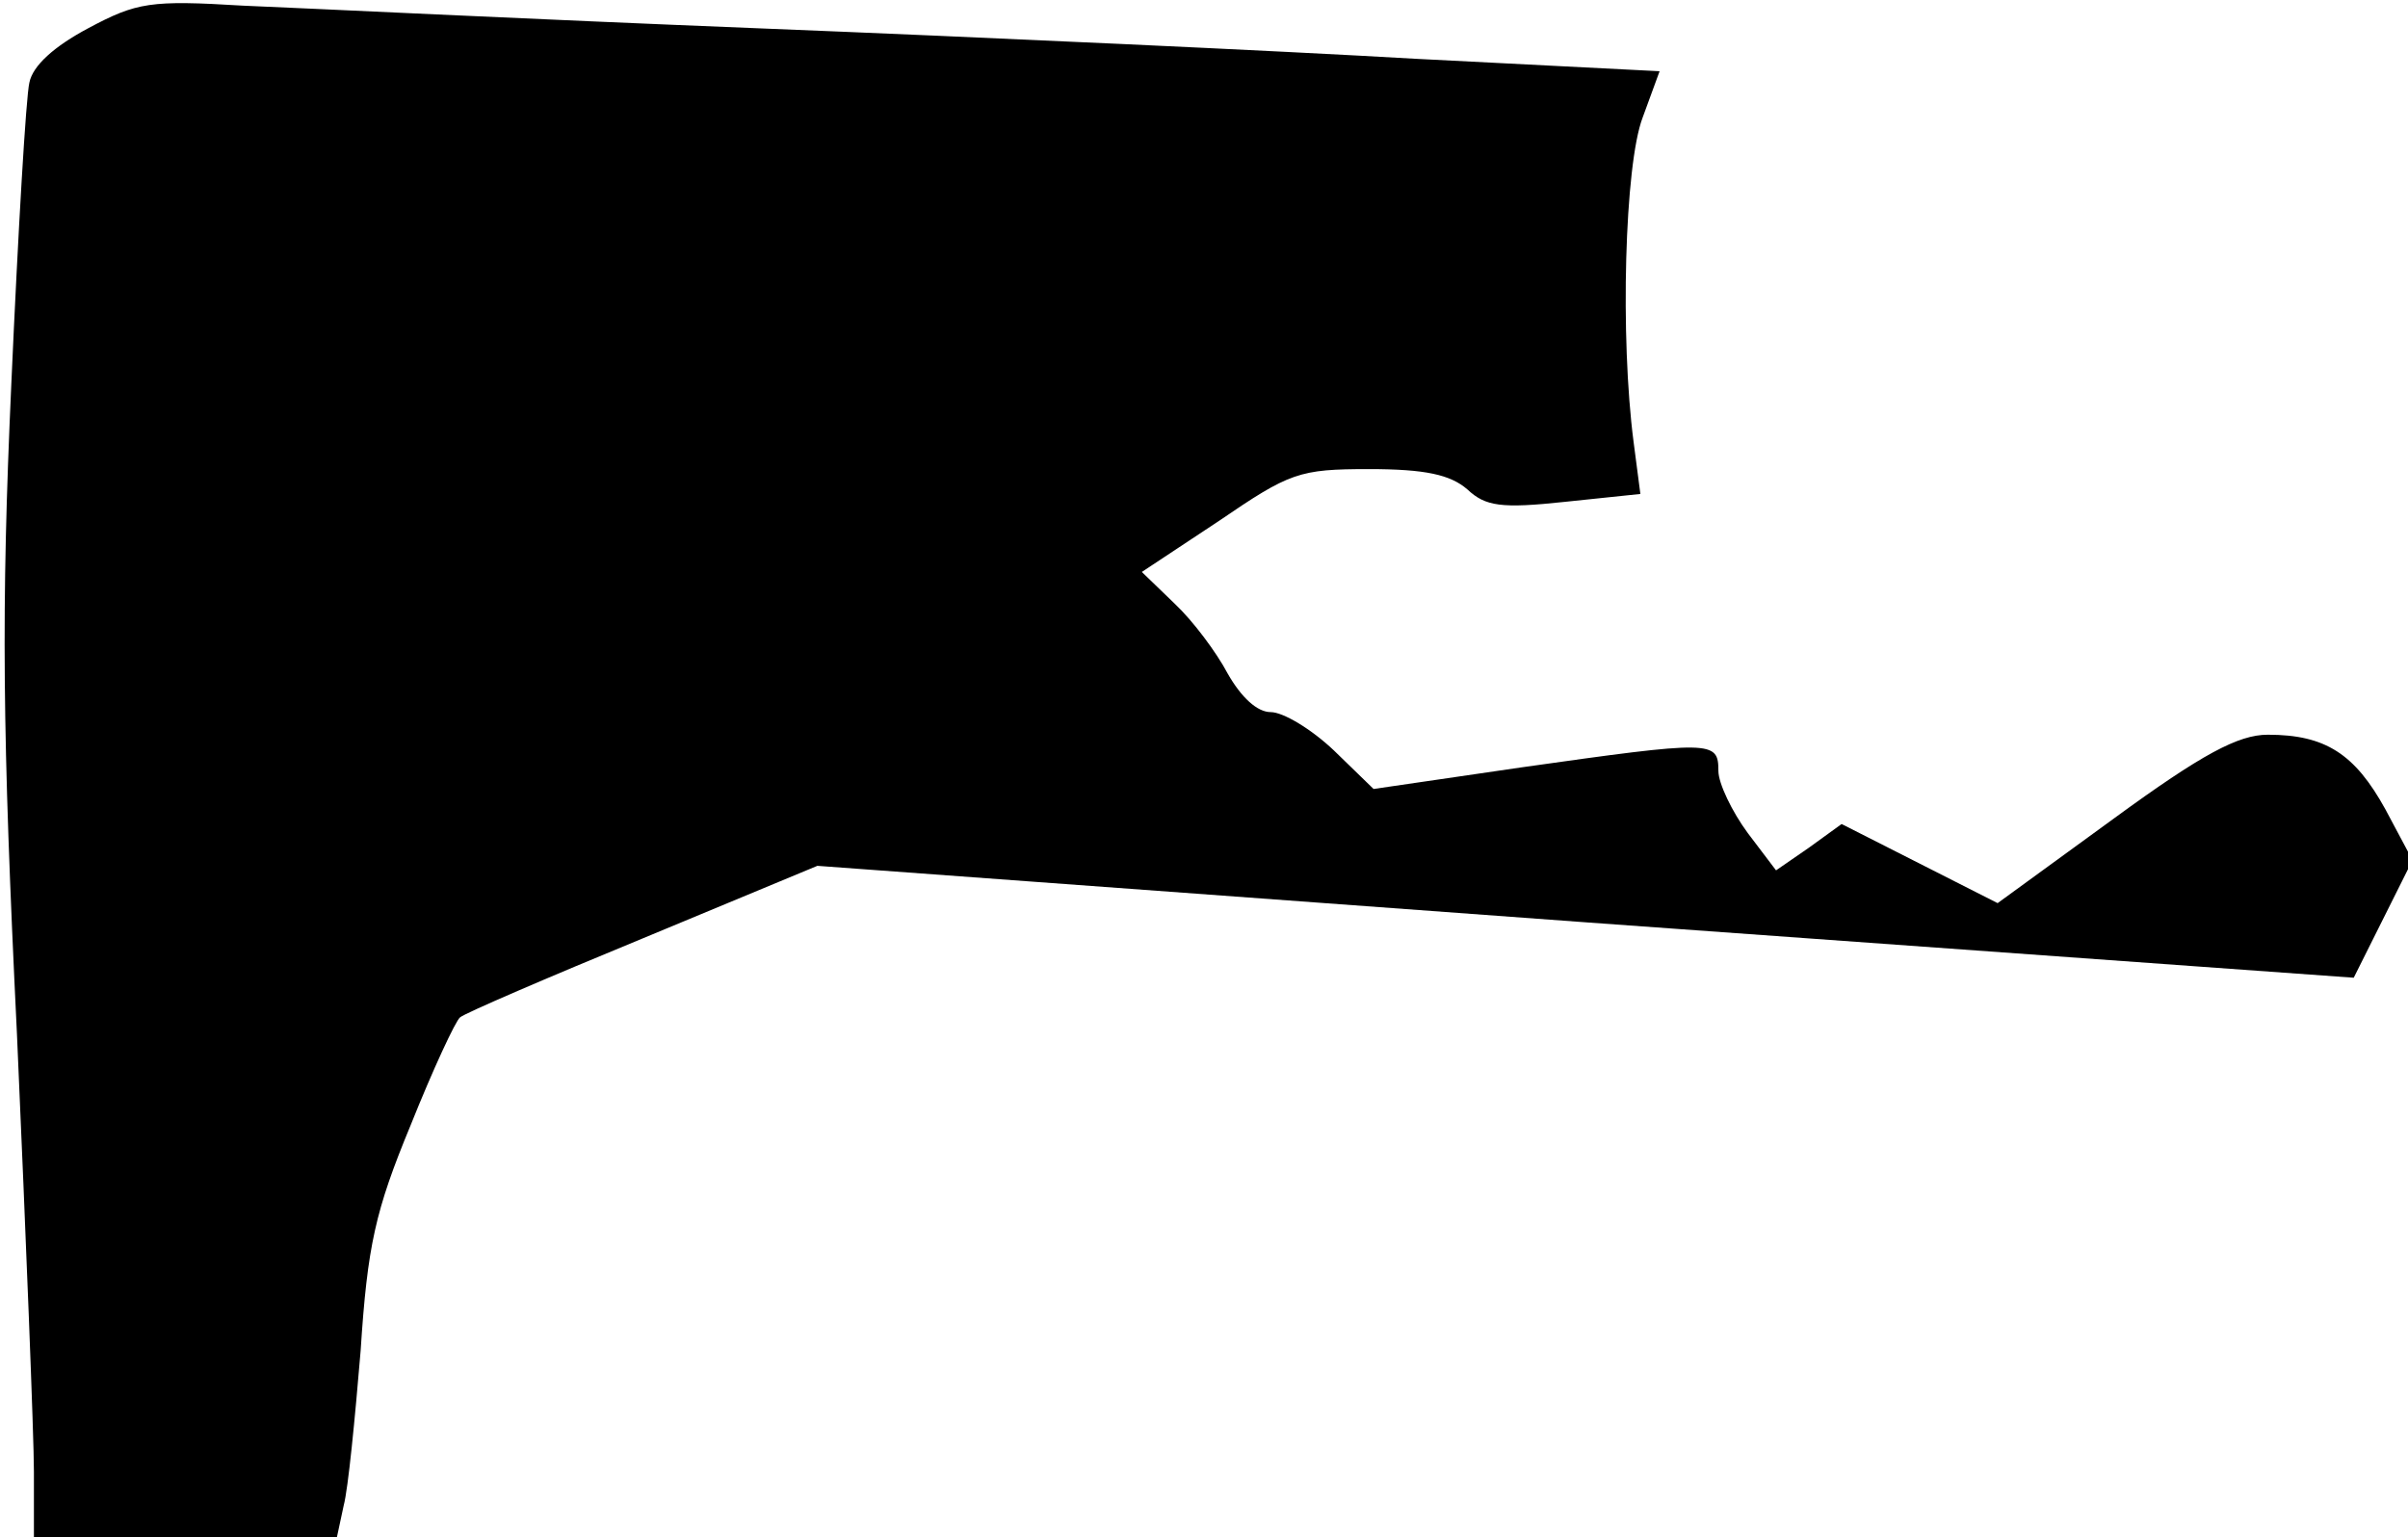 <?xml version="1.0" standalone="no"?>
<!DOCTYPE svg PUBLIC "-//W3C//DTD SVG 20010904//EN"
 "http://www.w3.org/TR/2001/REC-SVG-20010904/DTD/svg10.dtd">
<svg version="1.0" xmlns="http://www.w3.org/2000/svg"
 width="213pt" height="136pt" viewBox="0 0 213 136"
 preserveAspectRatio="xMidYMid meet">
<g transform="translate(0,136) scale(0.1,-0.1)"
fill="#000000" stroke="none">
<path fill="#000000" stroke="none" d="M78 1335 c-30 -16 -49 -33 -52 -48 -3
-12 -10 -132 -16 -267 -9 -199 -8 -308 5 -575 8 -181 15 -356 15 -387 l0 -58
134 0 134 0 6 28 c4 15 10 77 15 137 6 93 13 124 44 199 20 50 40 93 44 96 5
4 77 35 162 70 l154 64 680 -50 679 -49 26 52 26 52 -24 45 c-27 49 -53 66
-104 66 -26 0 -58 -17 -136 -74 l-103 -75 -69 35 -69 35 -29 -21 -29 -20 -25
33 c-14 19 -26 44 -26 55 0 27 -5 27 -175 3 l-130 -19 -35 34 c-20 19 -45 34
-56 34 -12 0 -26 13 -38 34 -10 19 -31 47 -47 62 l-29 28 68 45 c63 43 71 46
133 46 50 0 72 -5 87 -18 16 -15 30 -17 86 -11 l67 7 -6 46 c-12 92 -8 245 8
287 l15 41 -216 11 c-120 7 -381 19 -582 27 -201 8 -405 18 -455 20 -82 5 -94
3 -137 -20z"/>
</g>
</svg>
